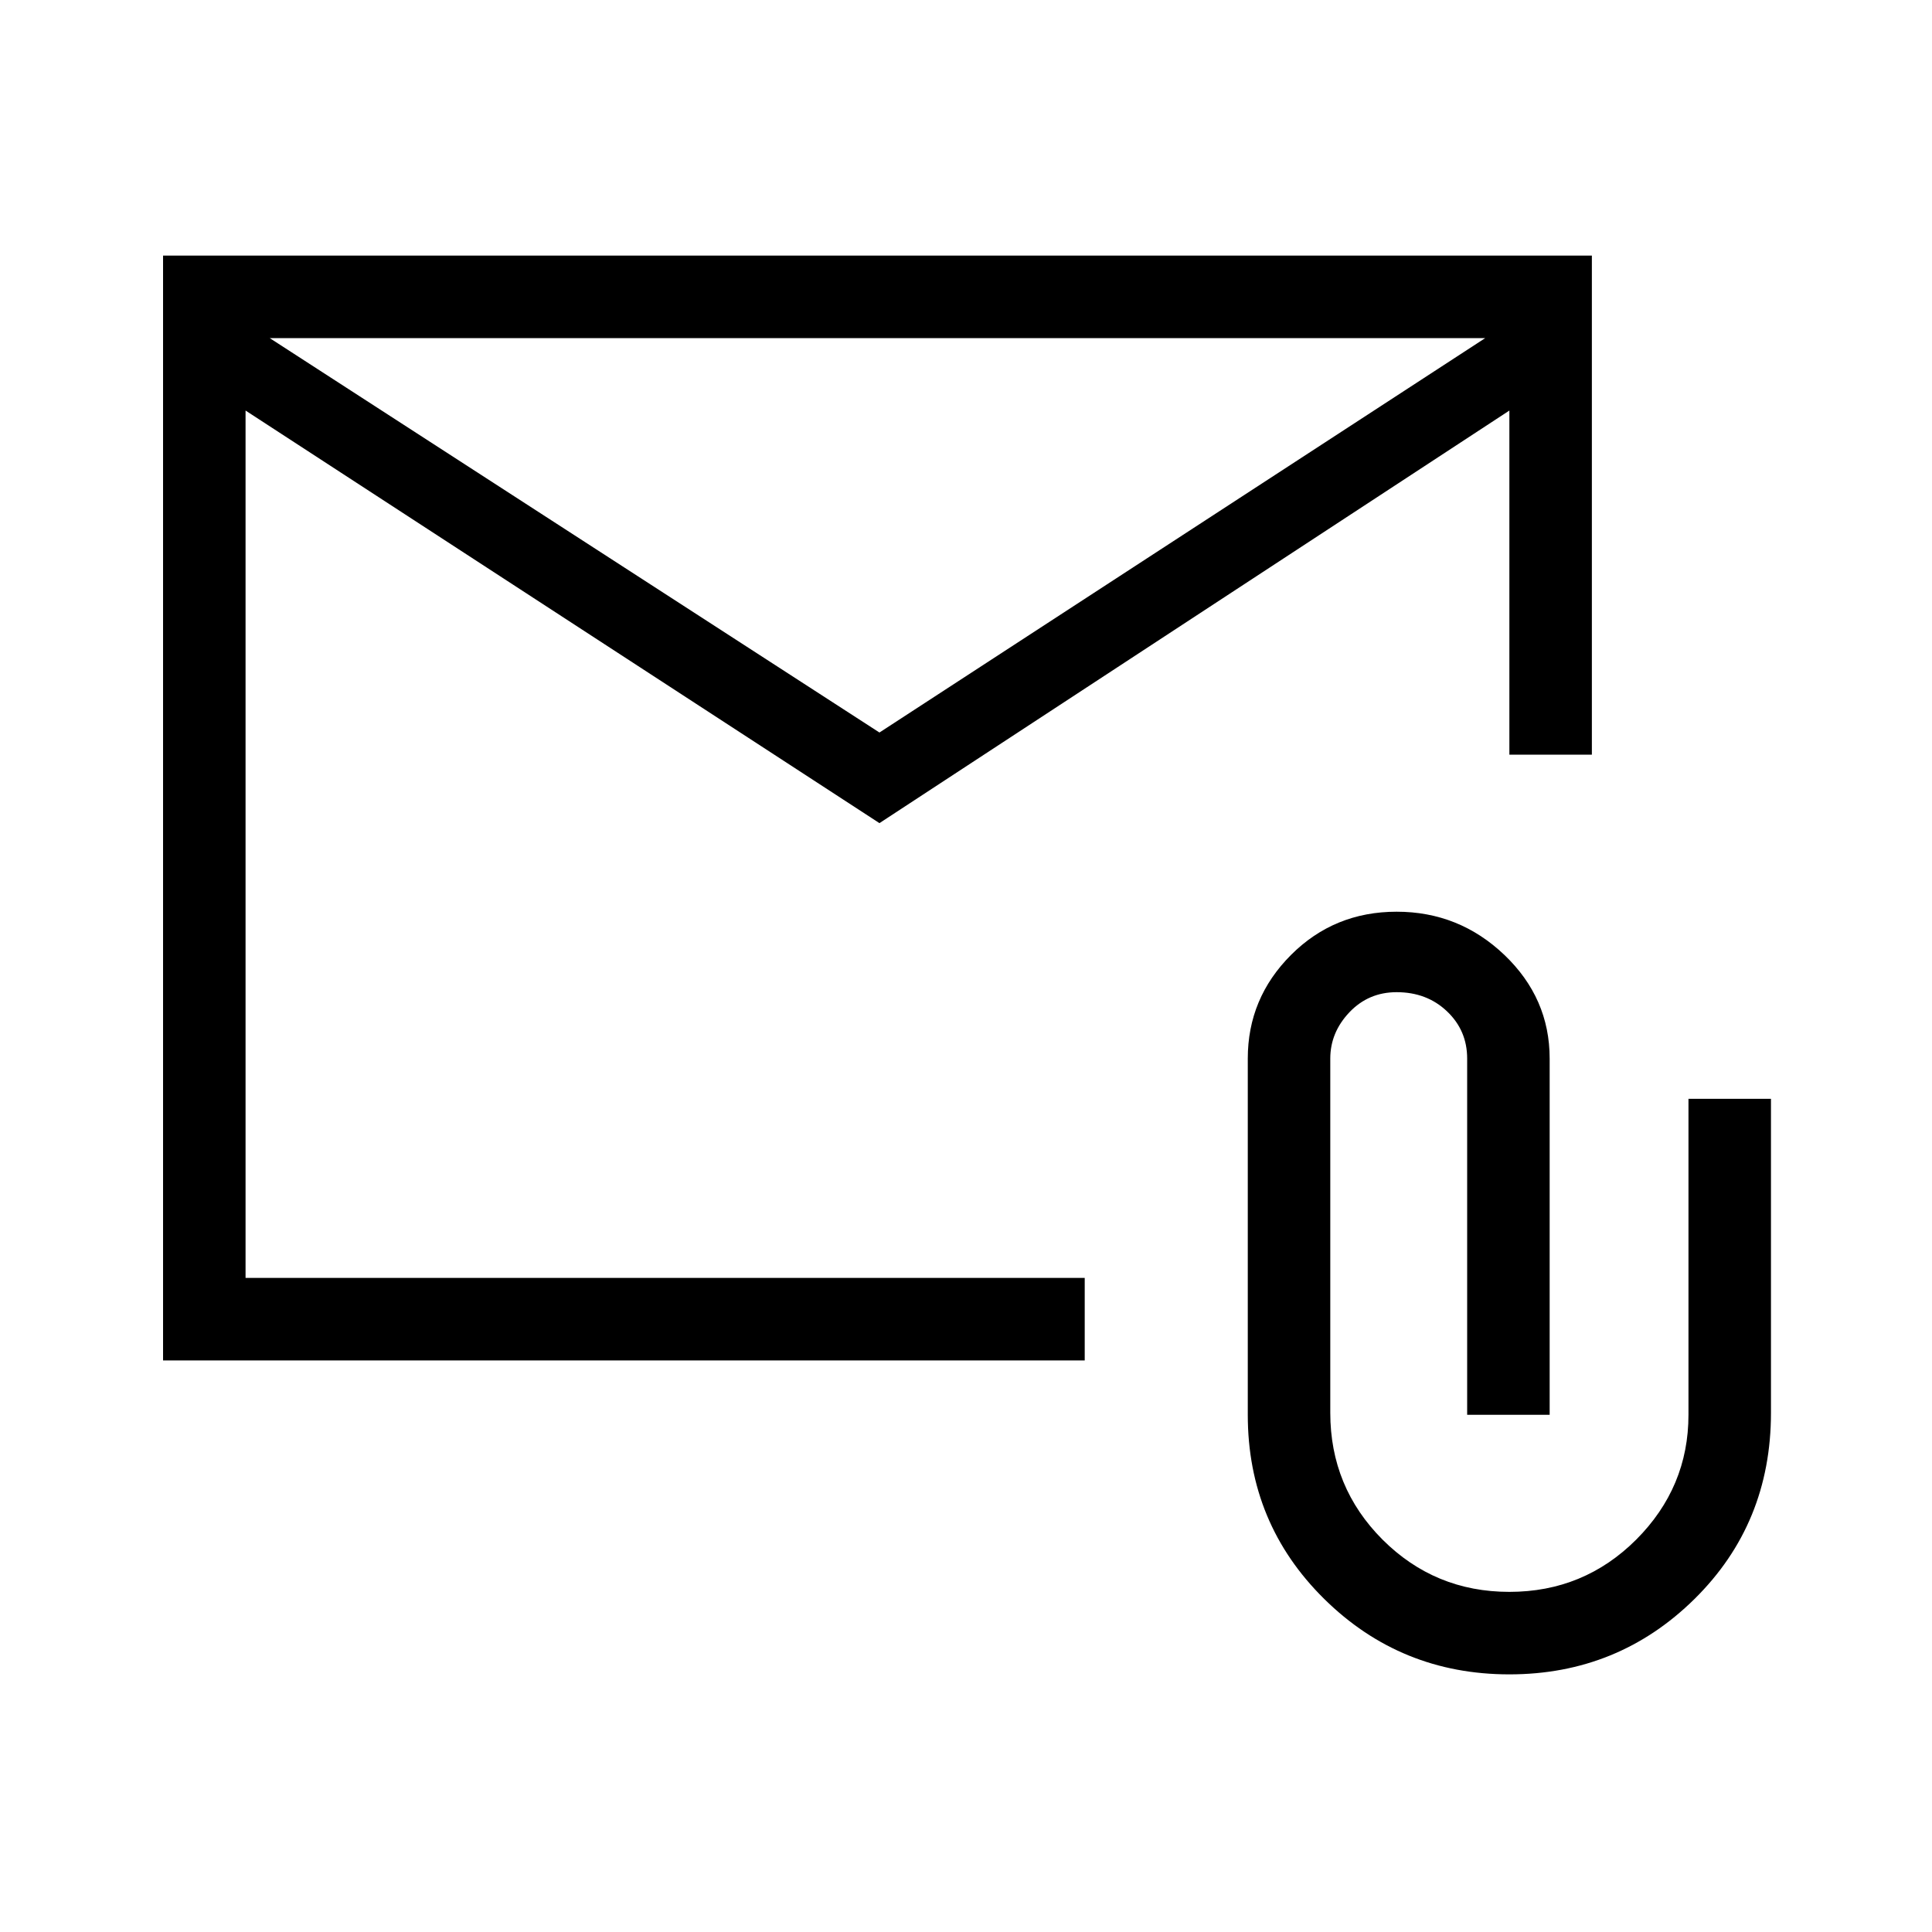 <svg xmlns="http://www.w3.org/2000/svg" height="20" width="20"><path d="M1.688 14.083V2.646H16.479V7.812H15.625V4.25L9.104 8.521L2.542 4.25V13.229H11.229V14.083ZM9.104 7.583 15.375 3.5H2.792ZM15.625 17.333Q14.5 17.333 13.708 16.552Q12.917 15.771 12.917 14.646V10.958Q12.917 10.333 13.365 9.885Q13.812 9.438 14.458 9.438Q15.104 9.438 15.573 9.885Q16.042 10.333 16.042 10.958V14.646H15.188V10.958Q15.188 10.667 14.979 10.469Q14.771 10.271 14.458 10.271Q14.167 10.271 13.969 10.479Q13.771 10.688 13.771 10.958V14.625Q13.771 15.396 14.312 15.938Q14.854 16.479 15.625 16.479Q16.396 16.479 16.938 15.938Q17.479 15.396 17.479 14.646V11.375H18.333V14.625Q18.333 15.771 17.542 16.552Q16.75 17.333 15.625 17.333ZM2.542 3.5V13.229V10.958Q2.542 9.979 2.542 9.312Q2.542 8.646 2.542 8.646Z"/></svg>